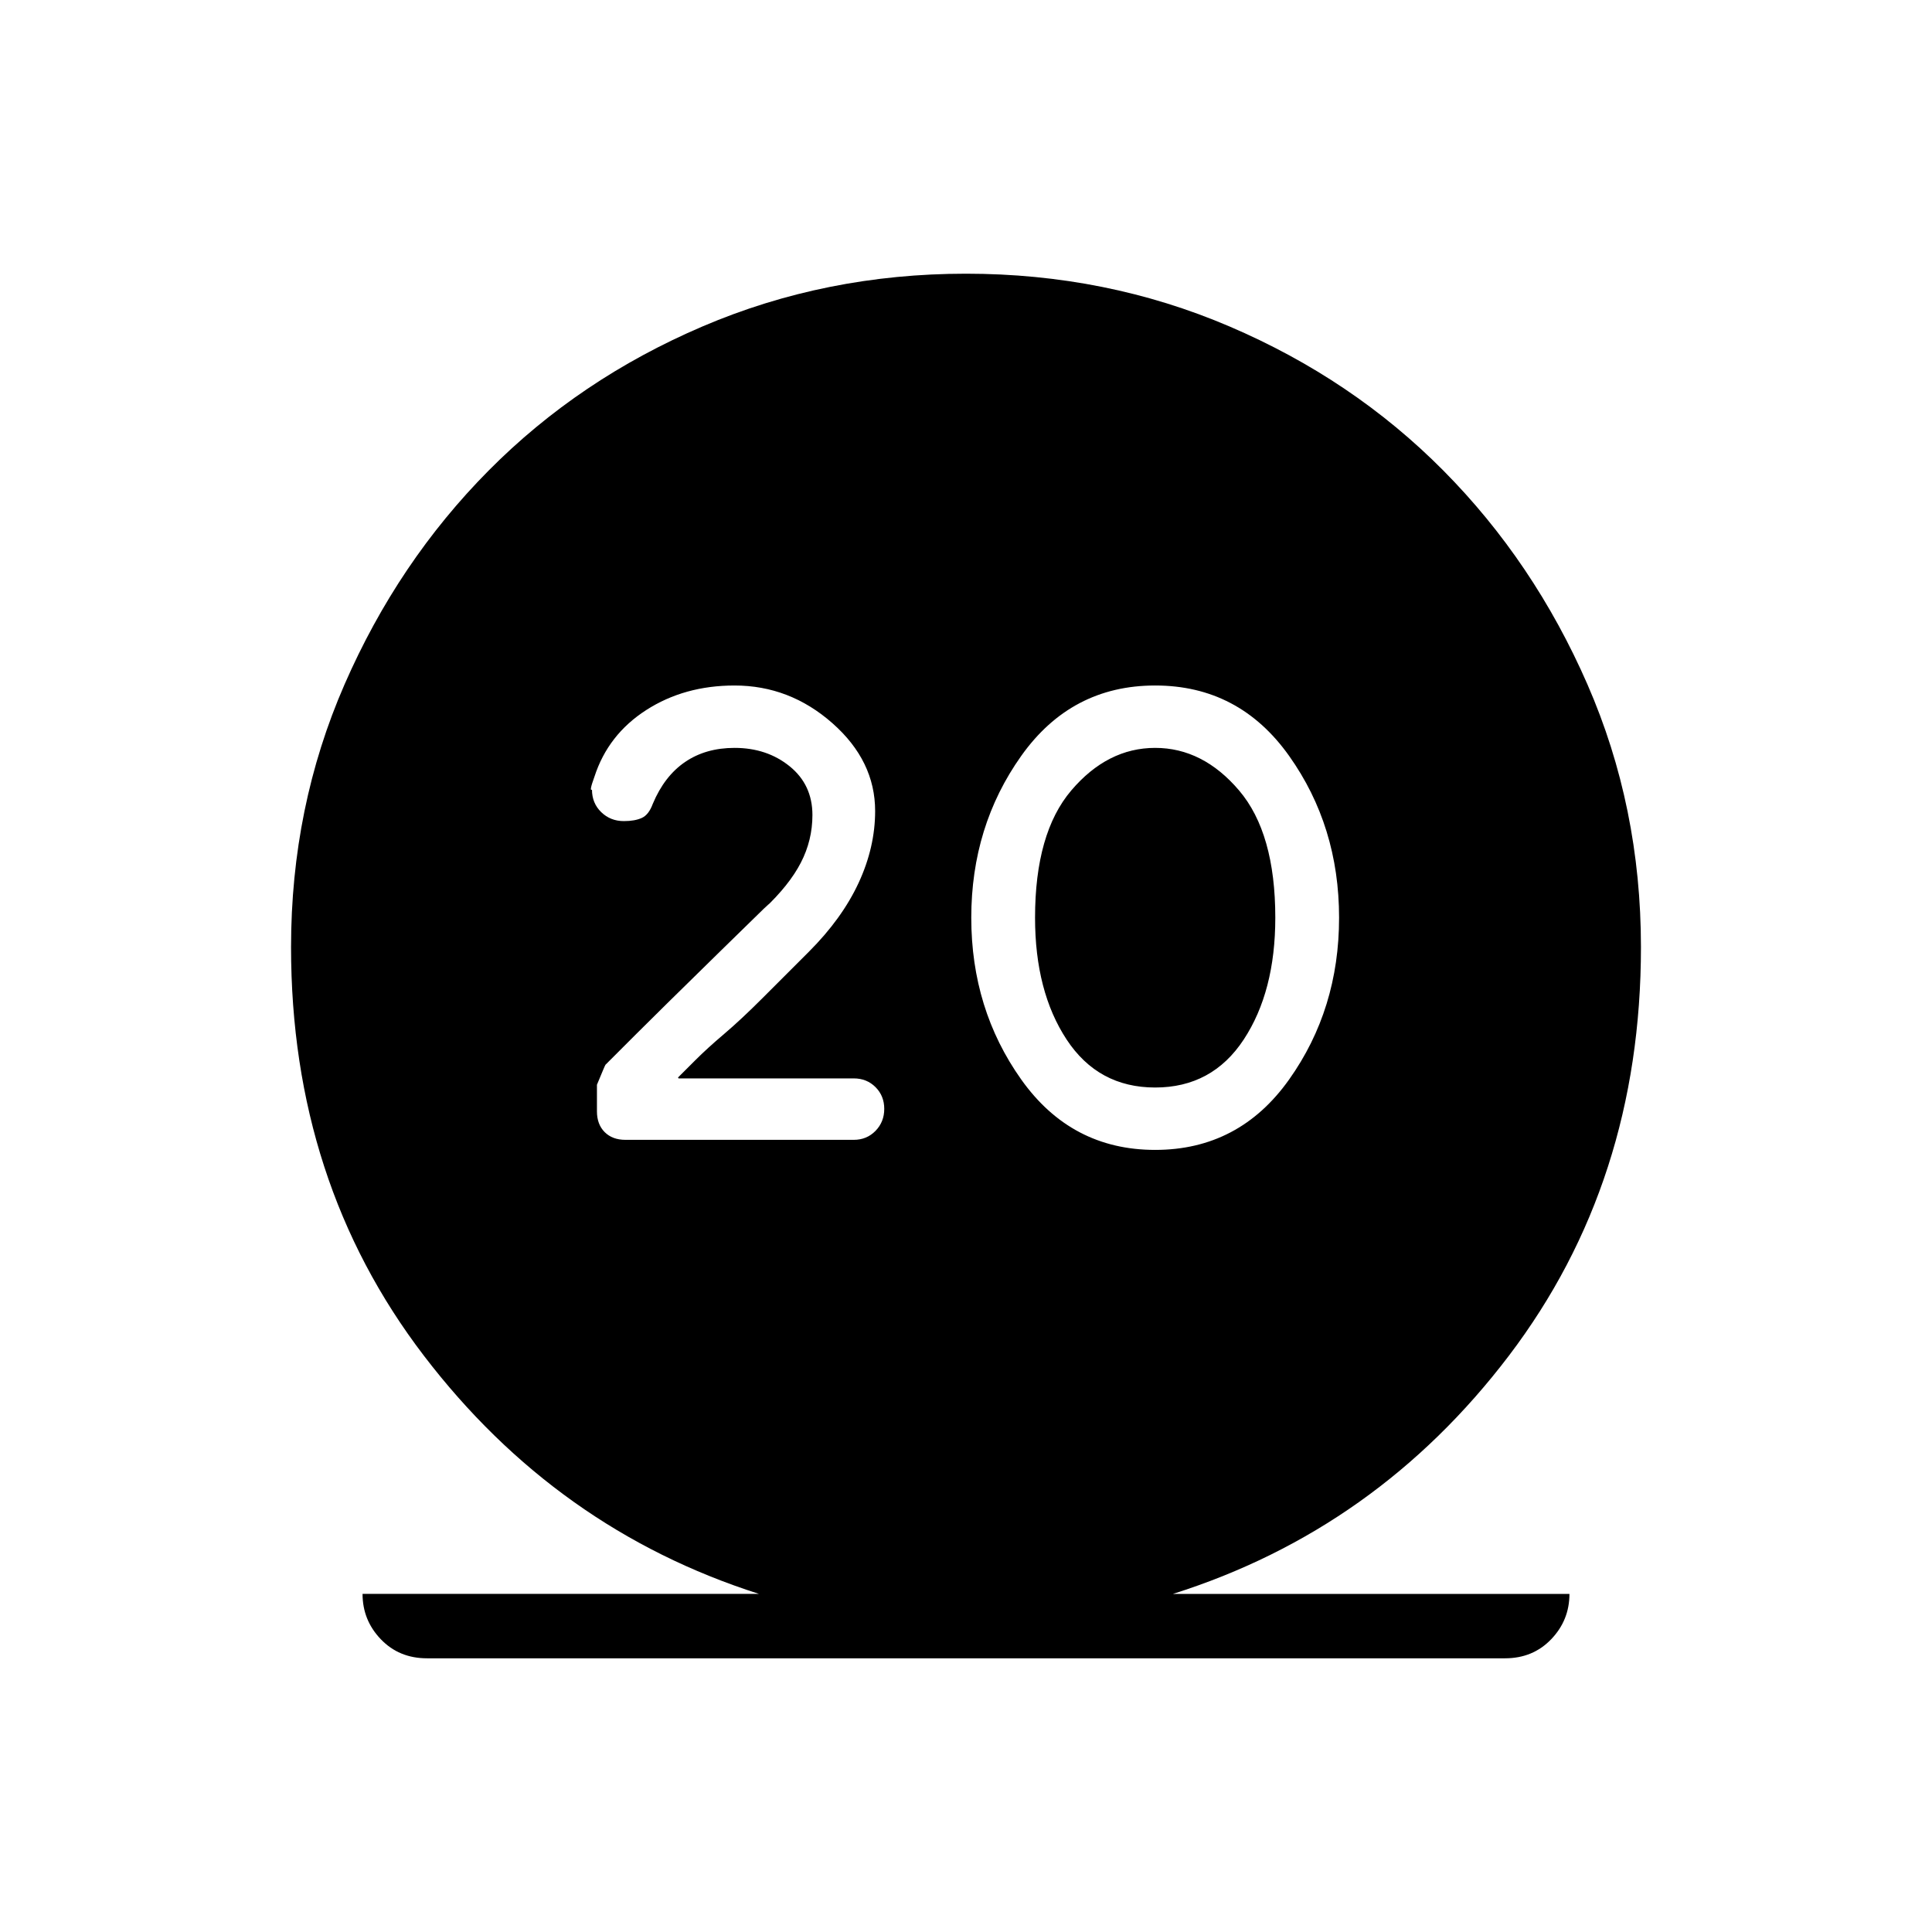 <svg xmlns="http://www.w3.org/2000/svg" height="20" viewBox="0 -960 960 960" width="20"><path d="M212.15-136q-13.84 0-22.92-9.46-9.08-9.46-9.08-22.54h197q-100.61-32.08-166.57-118.42-65.96-86.35-65.96-202.96 0-69.62 26.57-130.5 26.58-60.89 71.62-106.31 45.04-45.43 106.31-71.62Q410.38-824 480-824t130.88 26.19q61.27 26.19 106.31 71.62 45.04 45.42 71.62 106.31 26.57 60.88 26.57 130.5 0 116.61-65.57 202.96Q684.23-200.08 582.85-168h197q0 13.08-9.08 22.54-9.08 9.46-22.92 9.46h-535.7ZM574-388.62q41.69 0 66.54-34.96 24.84-34.96 24.84-80.42t-24.84-80.42q-24.85-34.96-66.54-34.96-41.69 0-66.54 34.96-24.84 34.96-24.84 80.42t24.84 80.42q24.85 34.96 66.54 34.96Zm0-31q-28.31 0-44-23.84-15.69-23.85-15.69-60.54 0-42.08 18-63.23T574-588.38q23.69 0 41.69 21.15 18 21.15 18 63.23 0 36.69-15.69 60.54-15.69 23.84-44 23.84Zm-149.77 26q6.46 0 10.81-4.46 4.34-4.46 4.34-10.92t-4.34-10.81q-4.35-4.34-10.81-4.34h-87.08l-.23-.47q2.7-2.69 8.58-8.57 5.88-5.89 14.31-13.04 8.42-7.15 19.11-17.85 10.7-10.69 23-23 16.46-16.46 24.7-34.19 8.23-17.73 8.23-35.73 0-24.92-21.23-43.65-21.24-18.73-48.62-18.73-24.92 0-43.88 12.19-18.97 12.19-25.74 33.11-2.76 7.54-1.23 6.46 0 6.7 4.58 11.16T310-552q5.46 0 8.92-1.58 3.46-1.57 5.46-7.04 5.77-13.76 16.04-20.76 10.27-7 24.58-7 16.08 0 27.38 9.15 11.31 9.15 11.31 24.23 0 12.54-5.77 23.69-5.77 11.16-18.3 22.93 10.92-10.93-21 20.34-31.93 31.27-43 42.35l-14.77 14.77q-.23.23-4.23 9.92v13.23q0 6.46 3.84 10.31 3.85 3.84 10.31 3.84h113.46Z"/></svg>